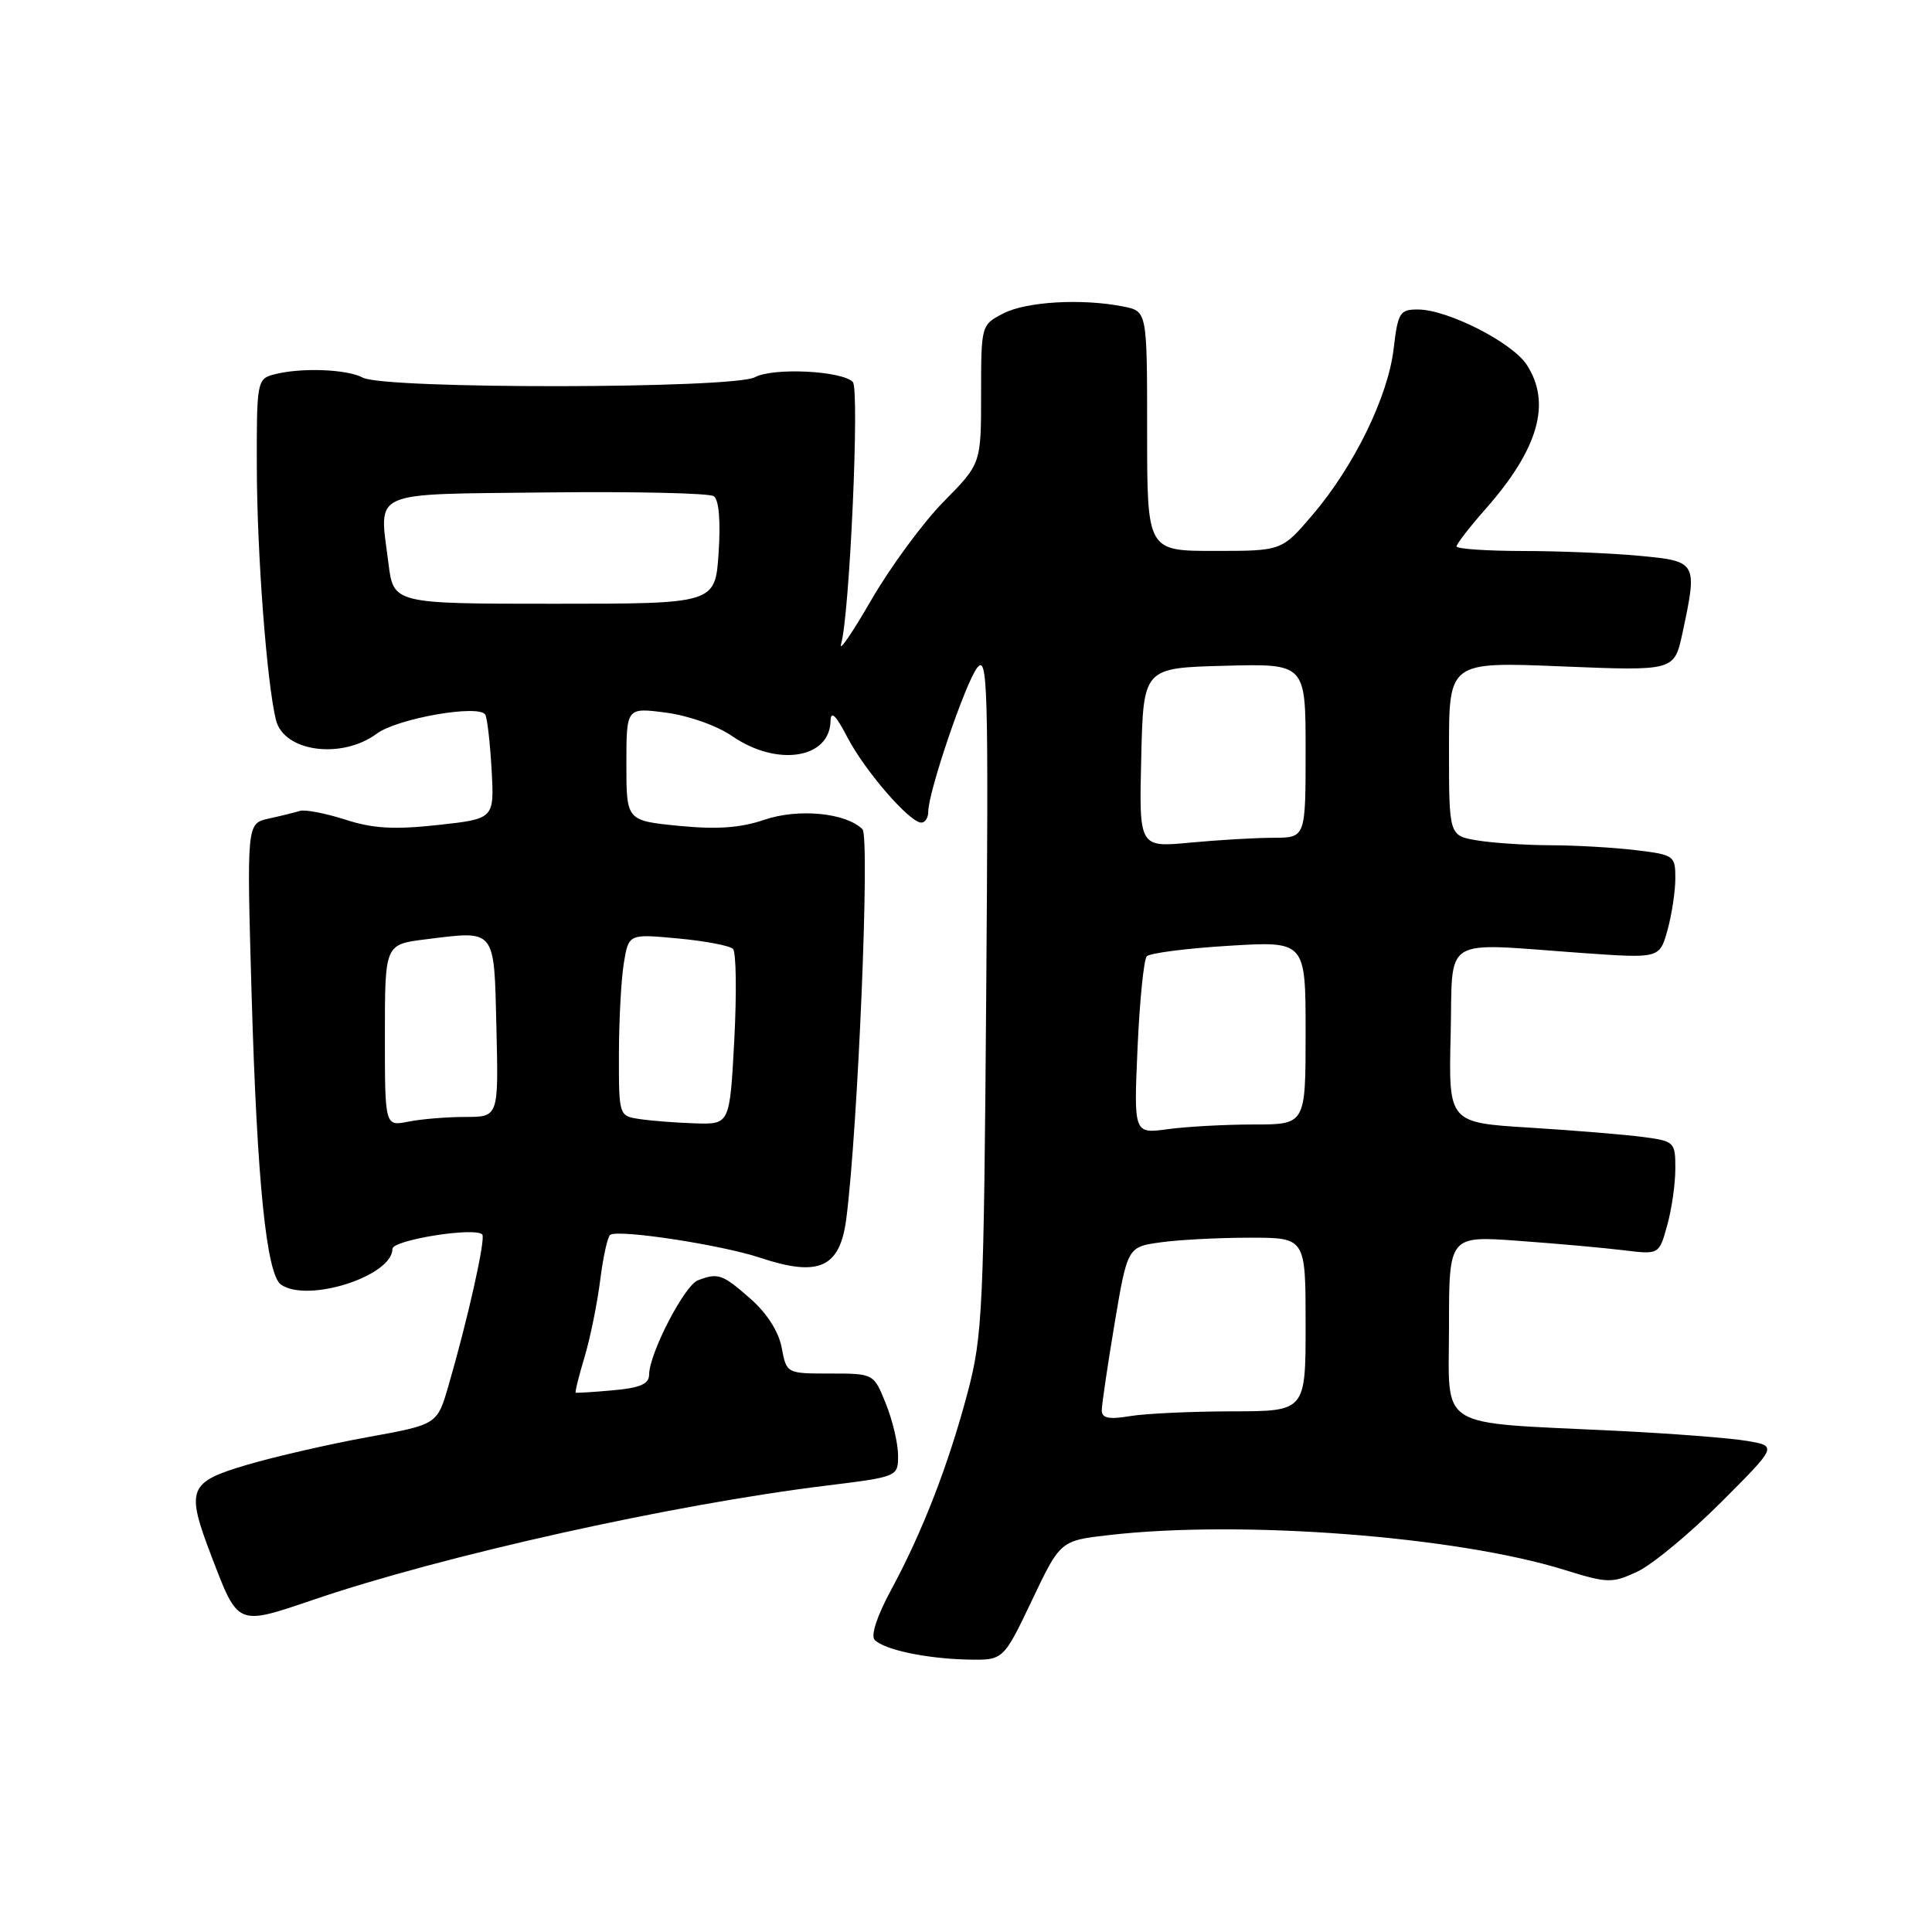 <?xml version="1.0" encoding="UTF-8" standalone="no"?>
<!DOCTYPE svg PUBLIC "-//W3C//DTD SVG 1.1//EN" "http://www.w3.org/Graphics/SVG/1.1/DTD/svg11.dtd" >
<svg xmlns="http://www.w3.org/2000/svg" xmlns:xlink="http://www.w3.org/1999/xlink" version="1.1" viewBox="0 0 256 256">
 <g >
 <path fill="currentColor"
d=" M 136.73 212.07 C 140.50 204.14 140.50 204.14 147.00 203.40 C 164.55 201.39 193.00 203.57 207.27 208.01 C 213.03 209.80 213.60 209.81 216.94 208.26 C 218.90 207.35 223.88 203.23 228.00 199.11 C 235.50 191.61 235.50 191.61 231.50 190.93 C 229.30 190.55 221.43 189.94 214.00 189.58 C 190.00 188.40 192.00 189.66 192.00 175.76 C 192.00 163.74 192.00 163.74 201.25 164.42 C 206.34 164.79 212.60 165.35 215.17 165.67 C 219.84 166.24 219.84 166.24 220.91 162.37 C 221.51 160.24 221.99 156.86 221.99 154.86 C 222.00 151.34 221.87 151.21 217.75 150.66 C 215.41 150.35 208.65 149.79 202.72 149.42 C 191.94 148.76 191.94 148.76 192.22 137.13 C 192.54 123.77 190.66 124.93 209.70 126.28 C 219.90 127.00 219.90 127.00 220.95 123.25 C 221.52 121.19 221.99 118.10 221.99 116.39 C 222.00 113.38 221.82 113.26 216.75 112.65 C 213.86 112.30 208.80 112.01 205.50 112.00 C 202.20 111.99 197.81 111.70 195.75 111.36 C 192.00 110.74 192.00 110.74 192.00 99.21 C 192.00 87.69 192.00 87.69 206.93 88.30 C 221.85 88.91 221.85 88.91 222.93 83.91 C 224.95 74.46 224.90 74.37 217.25 73.65 C 213.54 73.30 206.56 73.01 201.75 73.01 C 196.94 73.00 193.00 72.73 193.00 72.40 C 193.00 72.08 194.75 69.81 196.90 67.38 C 203.87 59.46 205.60 53.37 202.29 48.32 C 200.35 45.36 191.81 41.02 187.89 41.01 C 185.48 41.00 185.23 41.41 184.66 46.25 C 183.91 52.59 179.39 61.83 173.89 68.26 C 169.84 73.00 169.84 73.00 160.92 73.00 C 152.00 73.00 152.00 73.00 152.00 57.12 C 152.00 41.25 152.00 41.25 148.87 40.62 C 143.40 39.53 136.00 39.95 132.95 41.53 C 130.01 43.05 130.00 43.08 130.00 52.24 C 130.00 61.44 130.00 61.44 125.04 66.47 C 122.31 69.24 118.00 75.10 115.45 79.50 C 112.91 83.90 111.11 86.52 111.45 85.33 C 112.59 81.42 113.92 51.53 113.00 50.61 C 111.52 49.12 102.47 48.68 100.04 49.98 C 97.15 51.53 50.96 51.58 48.08 50.04 C 45.94 48.90 39.78 48.68 36.25 49.63 C 34.08 50.21 34.00 50.64 34.03 61.87 C 34.05 73.38 35.36 90.58 36.57 95.42 C 37.63 99.63 45.28 100.65 49.93 97.21 C 52.66 95.19 63.46 93.30 64.30 94.69 C 64.56 95.14 64.94 98.42 65.14 102.00 C 65.50 108.50 65.50 108.50 58.00 109.32 C 52.21 109.95 49.41 109.79 45.74 108.60 C 43.12 107.76 40.42 107.24 39.74 107.45 C 39.06 107.66 37.19 108.12 35.59 108.47 C 32.69 109.12 32.69 109.12 33.34 131.81 C 34.06 156.62 35.31 168.91 37.25 170.23 C 40.82 172.67 52.00 169.08 52.00 165.48 C 52.00 164.31 62.90 162.56 63.90 163.57 C 64.39 164.06 62.02 174.68 59.42 183.63 C 57.93 188.76 57.93 188.76 48.71 190.43 C 43.65 191.35 36.46 193.00 32.75 194.09 C 24.94 196.40 24.60 197.27 28.02 206.21 C 31.59 215.53 31.35 215.43 41.60 211.95 C 58.79 206.10 89.07 199.36 109.42 196.86 C 118.98 195.68 119.00 195.67 119.00 192.86 C 119.00 191.31 118.28 188.23 117.39 186.02 C 115.78 182.00 115.78 182.00 110.00 182.00 C 104.22 182.00 104.22 182.00 103.58 178.58 C 103.18 176.44 101.62 174.00 99.43 172.08 C 95.72 168.82 95.15 168.62 92.47 169.65 C 90.68 170.34 86.03 179.34 86.01 182.15 C 86.00 183.39 84.82 183.90 81.25 184.22 C 78.64 184.46 76.40 184.59 76.29 184.53 C 76.17 184.46 76.69 182.35 77.45 179.84 C 78.20 177.33 79.14 172.73 79.53 169.62 C 79.92 166.52 80.52 163.81 80.87 163.61 C 82.13 162.89 95.63 164.96 100.73 166.66 C 108.52 169.25 111.30 167.99 112.14 161.48 C 113.69 149.46 115.29 110.89 114.28 109.88 C 112.10 107.70 105.81 107.09 101.29 108.62 C 98.10 109.71 95.01 109.92 89.95 109.43 C 83.00 108.74 83.00 108.74 83.00 101.24 C 83.00 93.74 83.00 93.74 88.25 94.43 C 91.24 94.82 95.03 96.16 97.05 97.56 C 102.96 101.62 109.94 100.54 110.05 95.55 C 110.08 94.10 110.74 94.73 112.30 97.73 C 114.65 102.21 120.54 109.00 122.08 109.00 C 122.59 109.00 123.00 108.35 123.00 107.55 C 123.00 104.94 127.91 90.51 129.48 88.48 C 130.88 86.69 130.99 90.80 130.68 131.50 C 130.36 173.54 130.20 177.03 128.22 184.50 C 125.67 194.13 122.22 203.02 118.06 210.70 C 116.20 214.14 115.35 216.75 115.90 217.30 C 117.21 218.61 122.74 219.78 128.23 219.90 C 132.95 220.00 132.95 220.00 136.73 212.07 Z  M 145.99 186.88 C 145.99 186.12 146.76 180.94 147.69 175.36 C 149.40 165.22 149.40 165.22 153.84 164.61 C 156.28 164.27 161.59 164.00 165.64 164.00 C 173.00 164.00 173.00 164.00 173.00 175.50 C 173.00 187.00 173.00 187.00 163.25 187.01 C 157.89 187.02 151.81 187.30 149.75 187.64 C 146.93 188.11 146.00 187.92 145.99 186.88 Z  M 150.73 138.87 C 151.01 132.62 151.56 127.15 151.95 126.72 C 152.34 126.29 157.24 125.66 162.83 125.32 C 173.00 124.70 173.00 124.70 173.00 136.85 C 173.00 149.00 173.00 149.00 166.14 149.00 C 162.37 149.00 157.24 149.28 154.75 149.62 C 150.23 150.24 150.23 150.24 150.73 138.87 Z  M 51.00 137.20 C 51.00 125.14 51.00 125.14 56.37 124.47 C 65.79 123.30 65.46 122.89 65.78 136.26 C 66.06 148.00 66.06 148.00 61.66 148.00 C 59.23 148.00 55.84 148.28 54.12 148.62 C 51.00 149.25 51.00 149.25 51.00 137.20 Z  M 84.75 148.28 C 82.01 147.87 82.00 147.85 82.01 139.68 C 82.02 135.18 82.31 129.75 82.66 127.62 C 83.30 123.74 83.30 123.74 89.83 124.35 C 93.42 124.68 96.70 125.31 97.12 125.73 C 97.55 126.15 97.62 131.56 97.30 137.75 C 96.70 149.00 96.70 149.00 92.10 148.85 C 89.57 148.77 86.26 148.51 84.75 148.28 Z  M 151.22 100.40 C 151.50 88.50 151.50 88.50 162.25 88.22 C 173.00 87.93 173.00 87.93 173.00 99.47 C 173.00 111.00 173.00 111.00 168.75 111.01 C 166.41 111.01 161.45 111.30 157.72 111.65 C 150.93 112.30 150.93 112.30 151.22 100.40 Z  M 51.47 74.63 C 50.25 64.82 48.65 65.53 72.51 65.25 C 84.06 65.12 93.99 65.34 94.58 65.75 C 95.26 66.22 95.50 69.03 95.22 73.25 C 94.77 80.00 94.77 80.00 73.46 80.00 C 52.14 80.00 52.14 80.00 51.47 74.63 Z "/>
</g>
</svg>